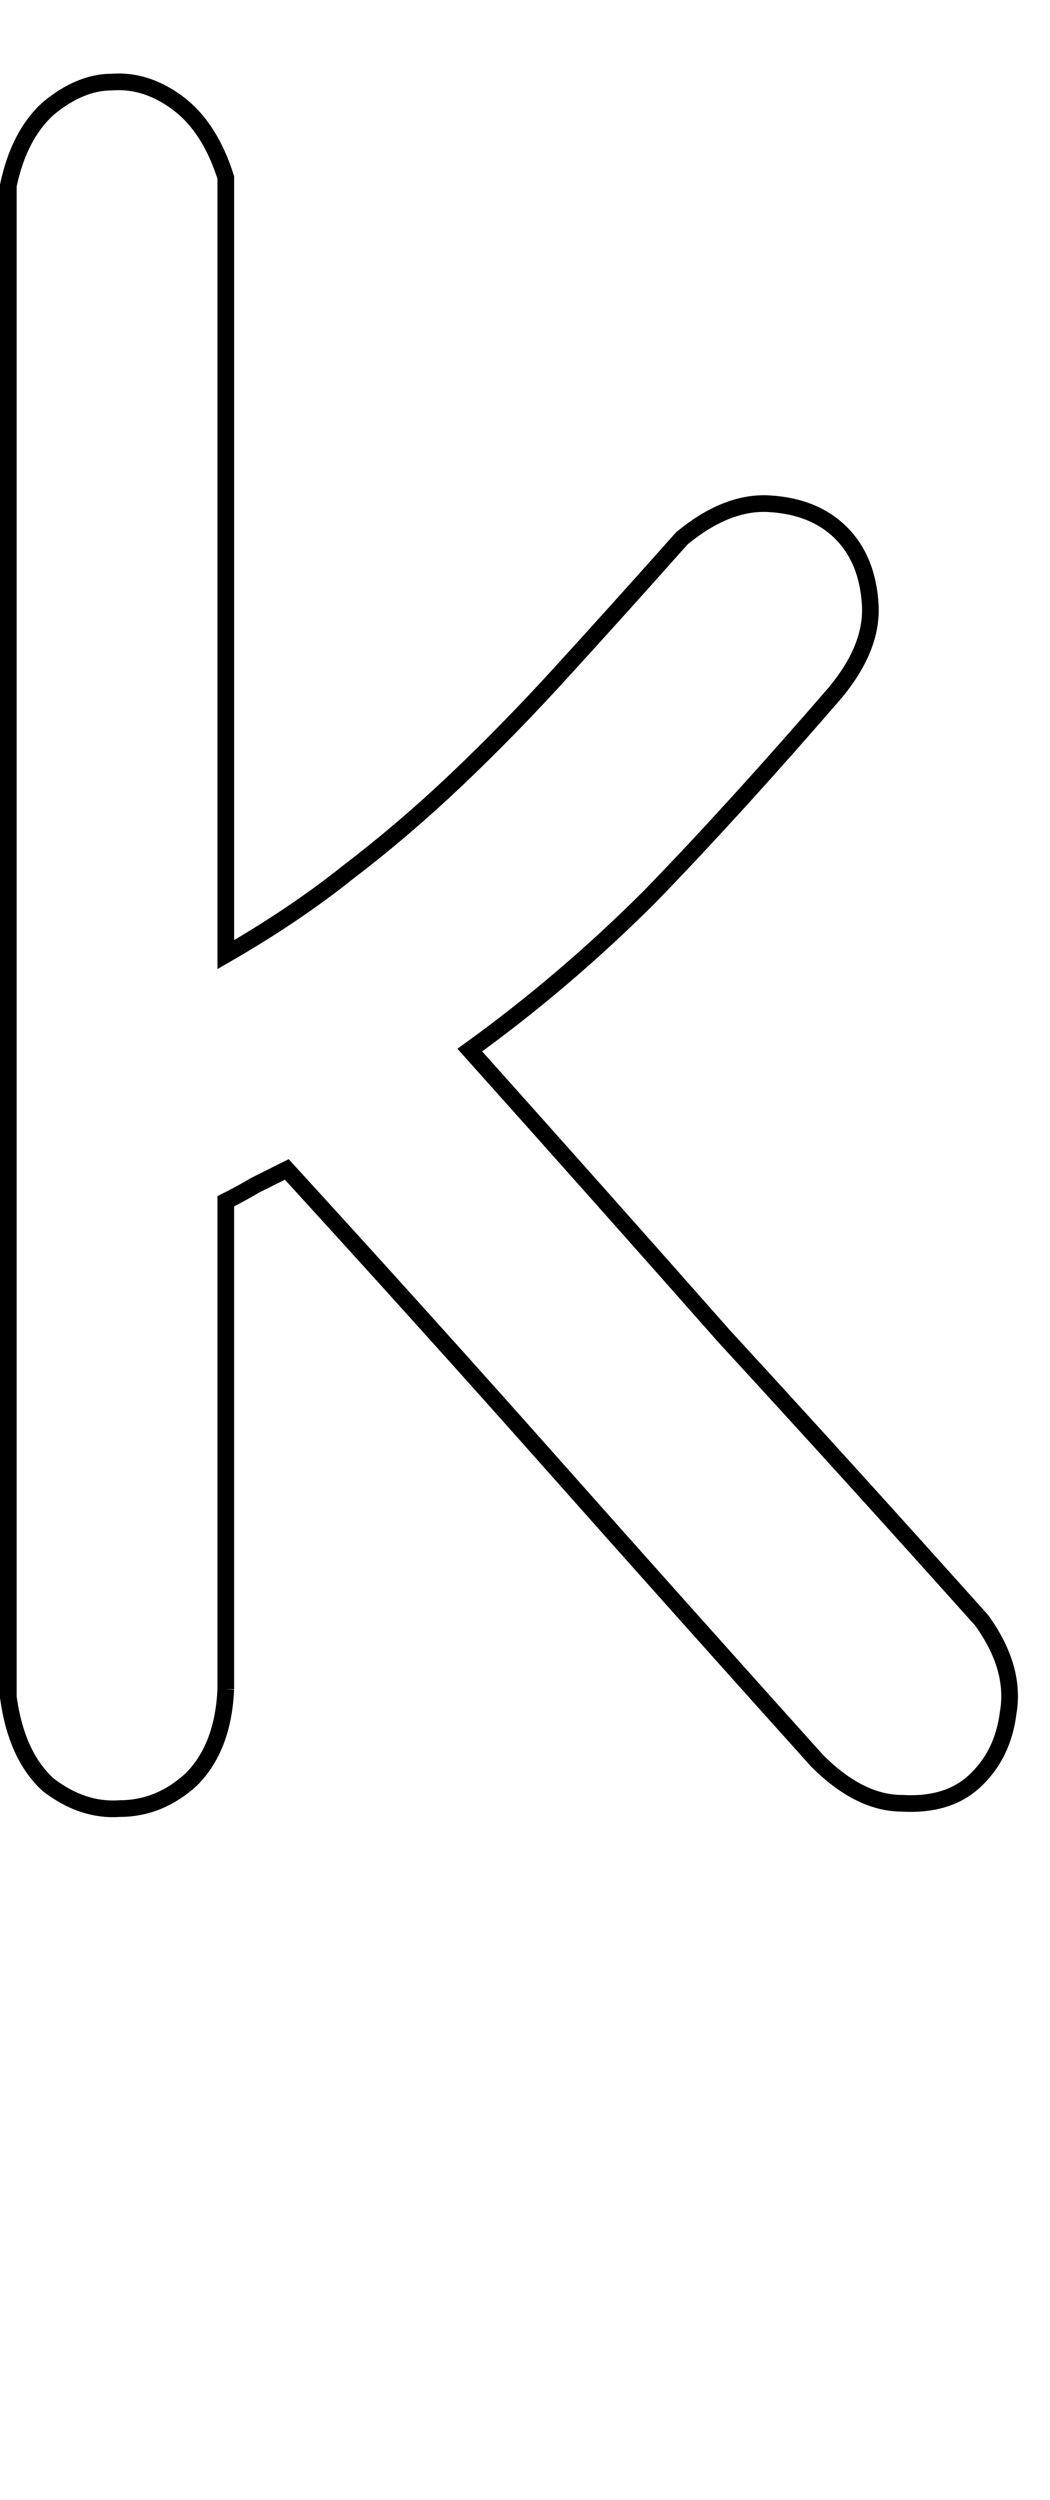 <?xml version="1.0" encoding="UTF-8" standalone="no"?>
<!-- Created with Inkscape (http://www.inkscape.org/) -->

<svg
   xmlns:dc="http://purl.org/dc/elements/1.1/"
   xmlns:cc="http://creativecommons.org/ns#"
   xmlns:rdf="http://www.w3.org/1999/02/22-rdf-syntax-ns#"
   xmlns:svg="http://www.w3.org/2000/svg"
   xmlns="http://www.w3.org/2000/svg"
   xmlns:sodipodi="http://sodipodi.sourceforge.net/DTD/sodipodi-0.dtd"
   xmlns:inkscape="http://www.inkscape.org/namespaces/inkscape"
   width="63"
   height="150"
   id="svg4005"
   version="1.1"
   inkscape:version="0.47 r22583"
   sodipodi:docname="Lower_K.svg">
  <defs
     id="defs4007">
    <inkscape:perspective
       sodipodi:type="inkscape:persp3d"
       inkscape:vp_x="0 : 526.18109 : 1"
       inkscape:vp_y="0 : 1000 : 0"
       inkscape:vp_z="744.09448 : 526.18109 : 1"
       inkscape:persp3d-origin="372.04724 : 350.78739 : 1"
       id="perspective4013" />
  </defs>
  <sodipodi:namedview
     id="base"
     pagecolor="#ffffff"
     bordercolor="#666666"
     borderopacity="1.0"
     inkscape:pageopacity="0.0"
     inkscape:pageshadow="2"
     inkscape:zoom="2.22"
     inkscape:cx="37.5"
     inkscape:cy="75"
     inkscape:document-units="mm"
     inkscape:current-layer="flowRoot4015"
     showgrid="false"
     units="mm"
     borderlayer="true"
     inkscape:window-width="1200"
     inkscape:window-height="581"
     inkscape:window-x="108"
     inkscape:window-y="128"
     inkscape:window-maximized="0"
     showguides="true"
     inkscape:guide-bbox="true" />
  <g
     inkscape:label="Layer 1"
     inkscape:groupmode="layer"
     id="layer1"
     transform="translate(-795.216,-329.857)">
    <g
       transform="translate(4.636,285.089)"
       style="font-size:144px;font-style:normal;font-variant:normal;font-weight:normal;font-stretch:normal;text-align:start;line-height:125%;writing-mode:lr-tb;text-anchor:start;fill:none;stroke:#000000;stroke-opacity:1;font-family:Chalkboard;-inkscape-font-specification:Chalkboard"
       id="flowRoot4015">
      <path
         d="m 804.128,146.117 c -0.106,2.334 -0.796,4.137 -2.069,5.41 -1.273,1.167 -2.705,1.75 -4.296,1.75 -1.485,0.106 -2.917,-0.371 -4.296,-1.432 -1.273,-1.167 -2.069,-2.917 -2.387,-5.251 l 0,-90.696 c 0.424,-2.015 1.22,-3.553 2.387,-4.614 1.273,-1.061 2.546,-1.591 3.819,-1.591 1.379,-0.106 2.705,0.318 3.978,1.273 1.273,0.955 2.228,2.44 2.864,4.455 l 0,46.621 c 2.758,-1.591 5.198,-3.235 7.319,-4.933 2.228,-1.697 4.402,-3.554 6.524,-5.569 2.122,-2.015 4.243,-4.19 6.365,-6.524 2.228,-2.44 4.614,-5.092 7.16,-7.956 1.803,-1.485 3.554,-2.175 5.251,-2.069 1.803,0.106 3.235,0.69 4.296,1.75 1.061,1.061 1.644,2.493 1.75,4.296 0.106,1.697 -0.583,3.448 -2.068,5.251 -4.031,4.667 -7.744,8.751 -11.138,12.252 -3.395,3.395 -7.001,6.471 -10.82,9.229 5.41,6.046 10.502,11.775 15.275,17.185 4.88,5.304 10.024,10.979 15.434,17.025 1.379,1.909 1.909,3.766 1.591,5.569 -0.212,1.697 -0.902,3.076 -2.069,4.137 -1.061,0.955 -2.493,1.379 -4.296,1.273 -1.697,0 -3.395,-0.849 -5.092,-2.546 -5.622,-6.259 -10.926,-12.199 -15.912,-17.821 -4.986,-5.622 -10.29,-11.509 -15.912,-17.662 -0.636,0.318 -1.273,0.636 -1.909,0.955 -0.53,0.318 -1.114,0.636 -1.75,0.955 l 0,29.277 0,0"
         style="fill:none;stroke:#000000;stroke-opacity:1"
         id="path4065" />
    </g>
  </g>
</svg>
